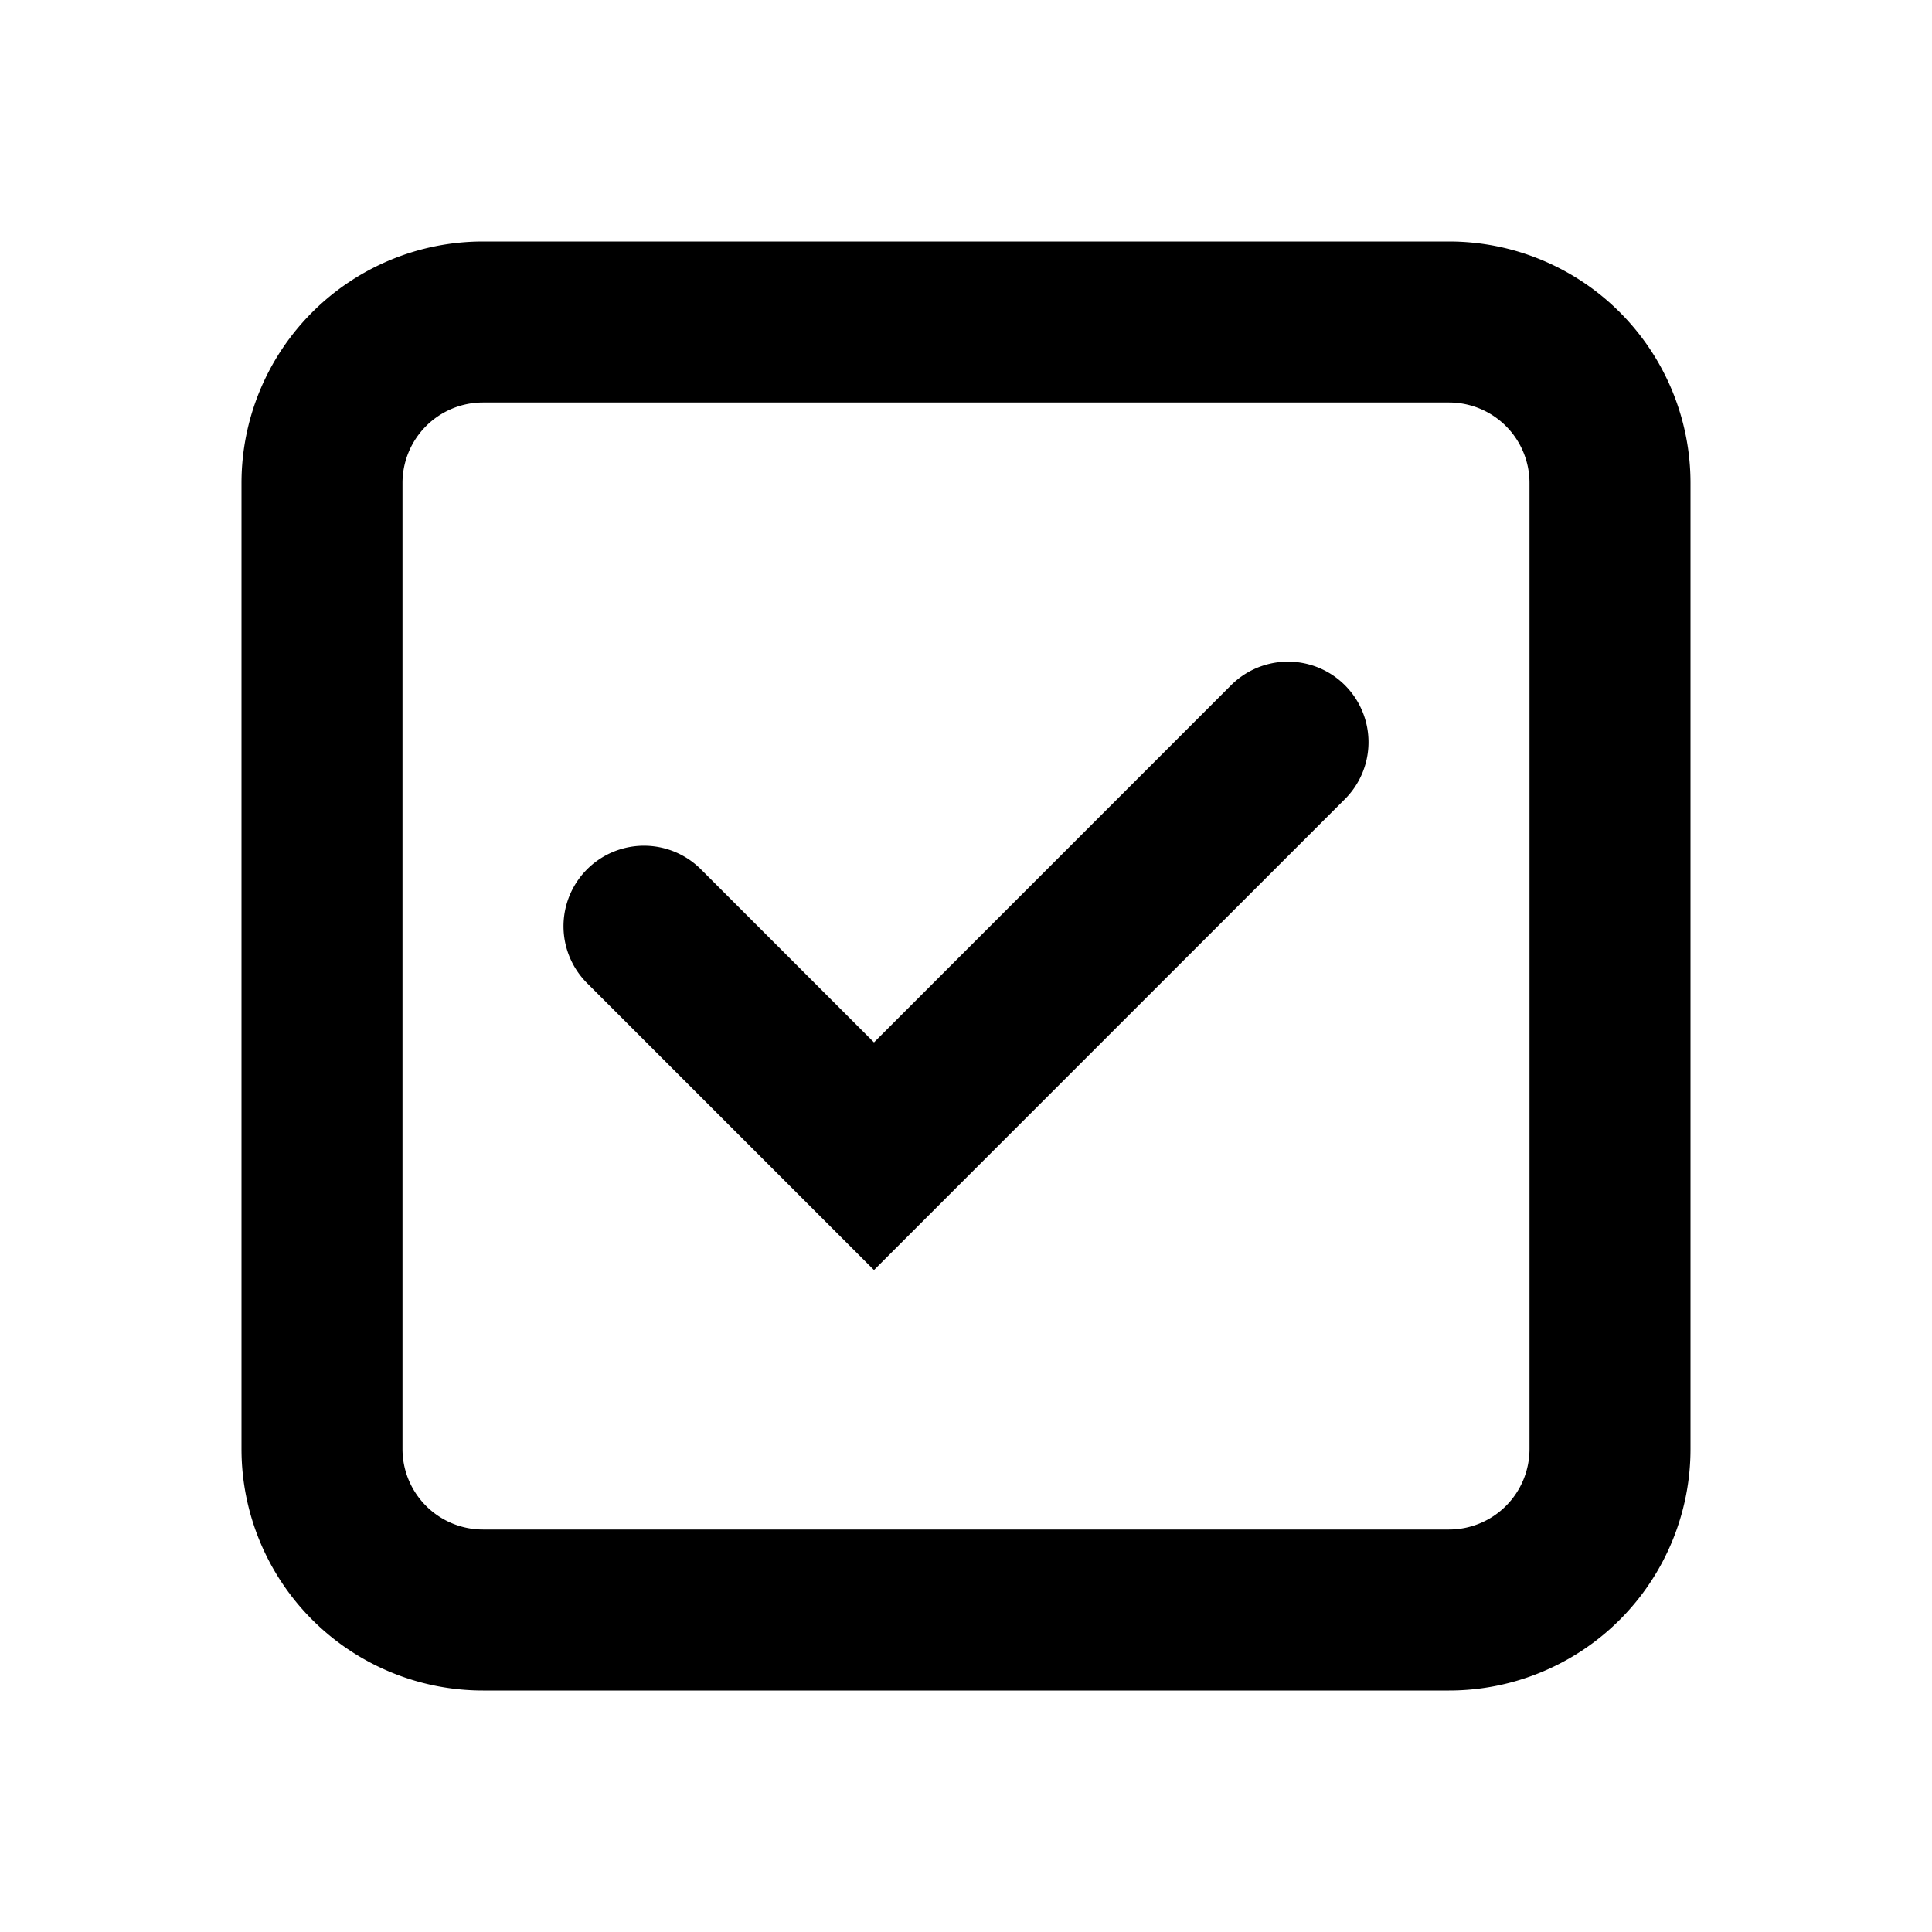 <svg width="24" height="24" fill="none" xmlns="http://www.w3.org/2000/svg"><path d="M6 5a1 1 0 0 0-1 1v12a1 1 0 0 0 1 1h12a1 1 0 0 0 1-1V6a1 1 0 0 0-1-1H6Zm0-2h12a3 3 0 0 1 3 3v12a3 3 0 0 1-3 3H6a3 3 0 0 1-3-3V6a3 3 0 0 1 3-3Zm4.857 12.777-3.564-3.564a.999.999 0 1 1 1.414-1.414l2.15 2.15 4.436-4.437a1 1 0 0 1 1.414 1.415l-5.85 5.85Z" fill="#000"/></svg>